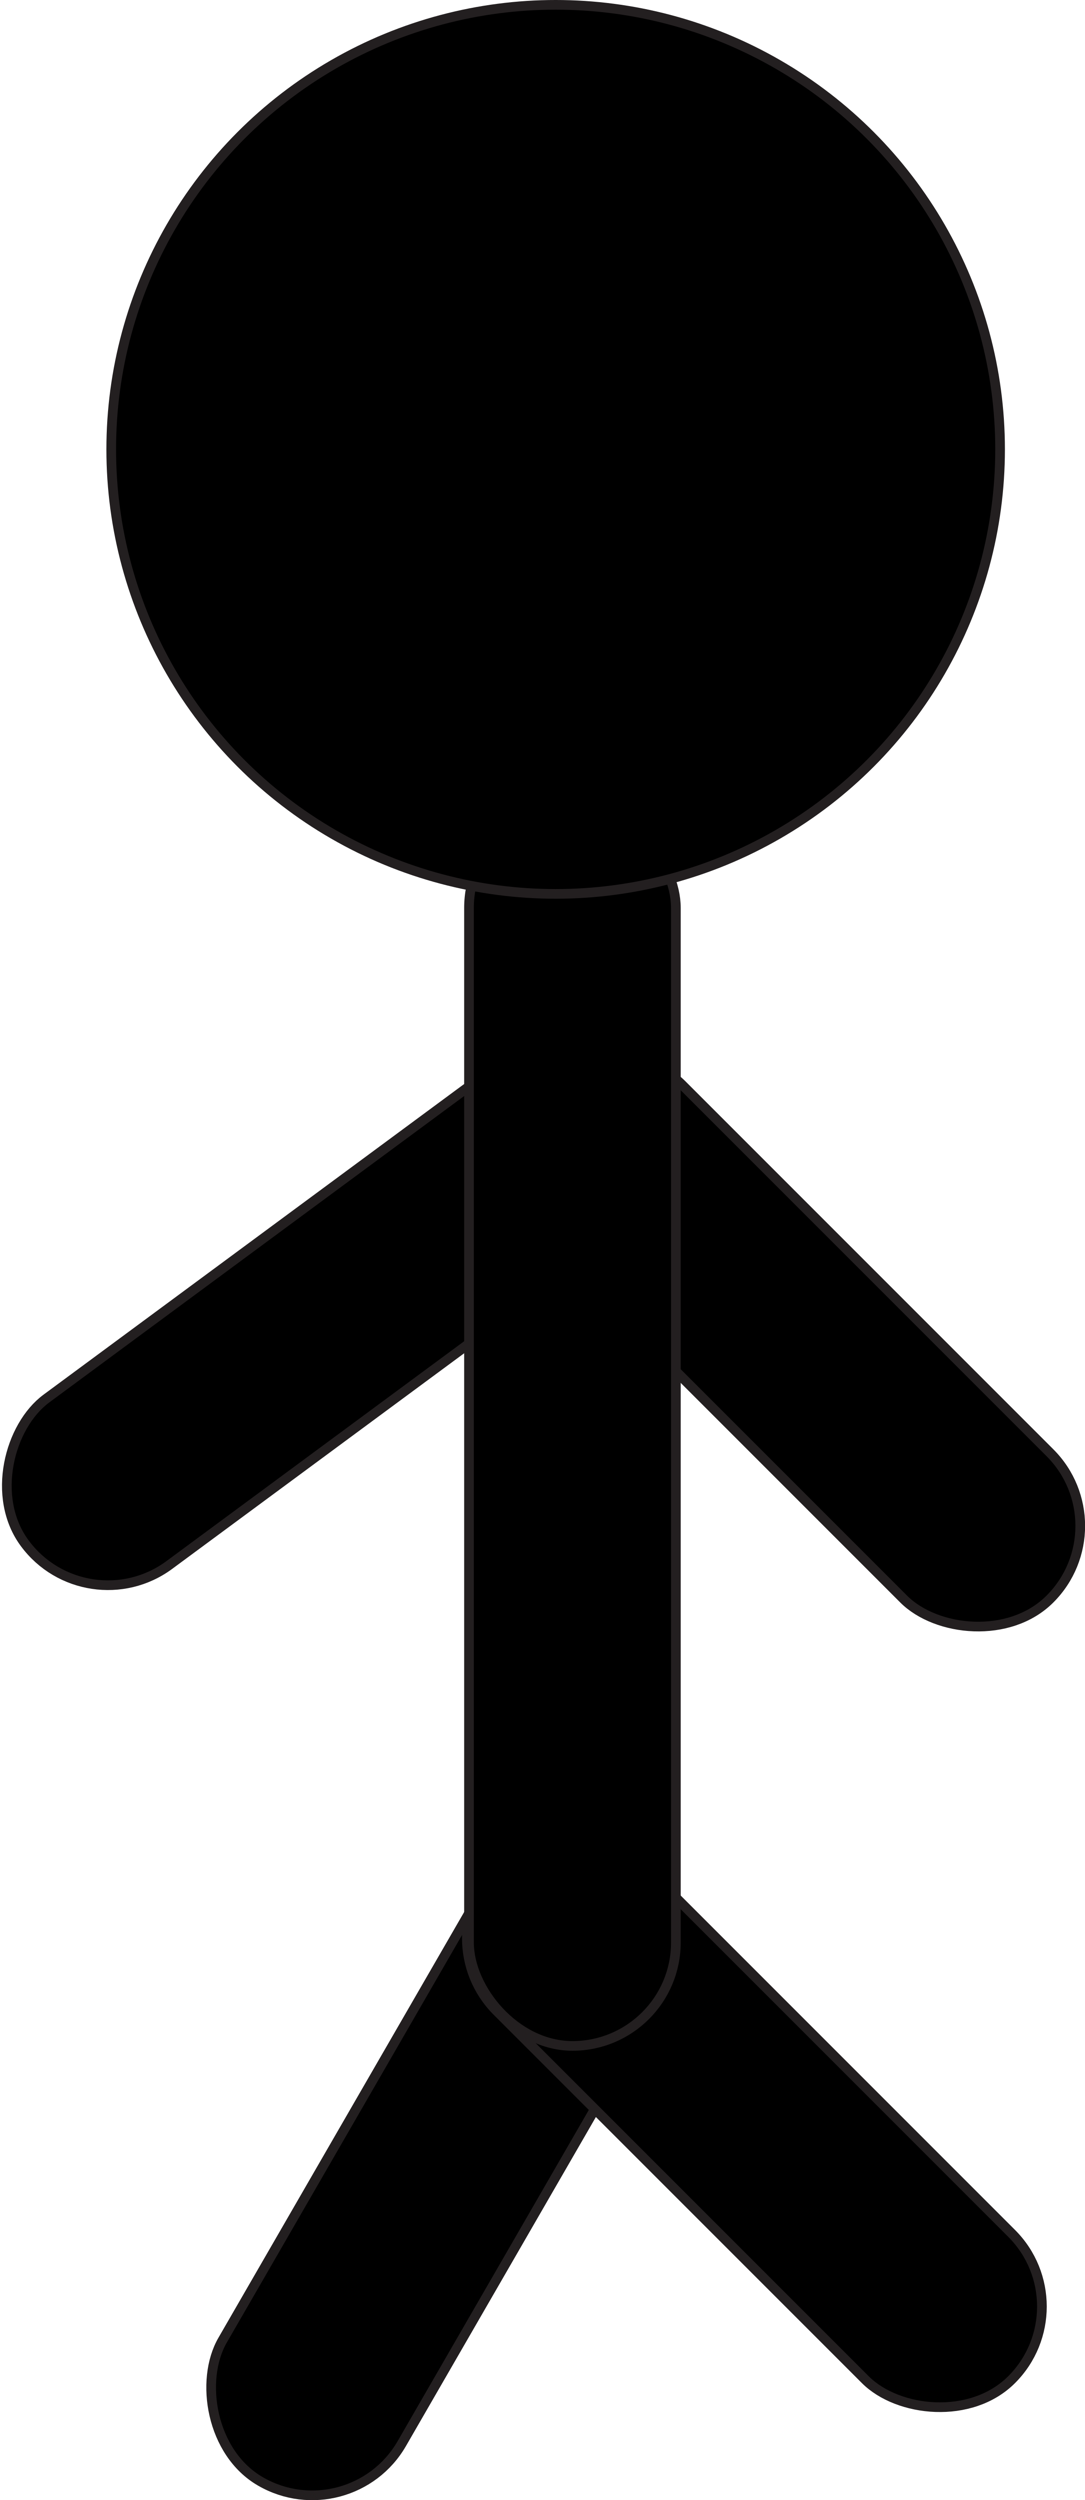 <svg id="Layer_1" data-name="Layer 1" xmlns="http://www.w3.org/2000/svg" viewBox="0 0 112.18 258.43">
  <defs>
    <style>
      .cls-1 {
        stroke: #231f20;
        stroke-miterlimit: 10;
      }
    </style>
  </defs>
  <title>stickman</title>
  <rect class="cls-1" x="293.28" y="195.52" width="21.39" height="75.22" rx="10.69" ry="10.69" transform="translate(-297.83 188.79) rotate(-45)"/>
  <rect class="cls-1" x="244.15" y="194.01" width="21.39" height="75.22" rx="10.69" ry="10.69" transform="translate(-2.15 479.77) rotate(-126.44)"/>
  <rect class="cls-1" x="257.05" y="280.76" width="21.39" height="75.22" rx="10.69" ry="10.69" transform="translate(-26.95 -185.66) rotate(30)"/>
  <rect class="cls-1" x="289.31" y="276.22" width="21.39" height="75.22" rx="10.69" ry="10.69" transform="translate(-356.05 209.61) rotate(-45)"/>
  <rect class="cls-1" x="48.49" y="83.16" width="21.39" height="128.32" rx="10.69" ry="10.69"/>
  <circle class="cls-1" cx="57.45" cy="46.45" r="45.95"/>
</svg>
